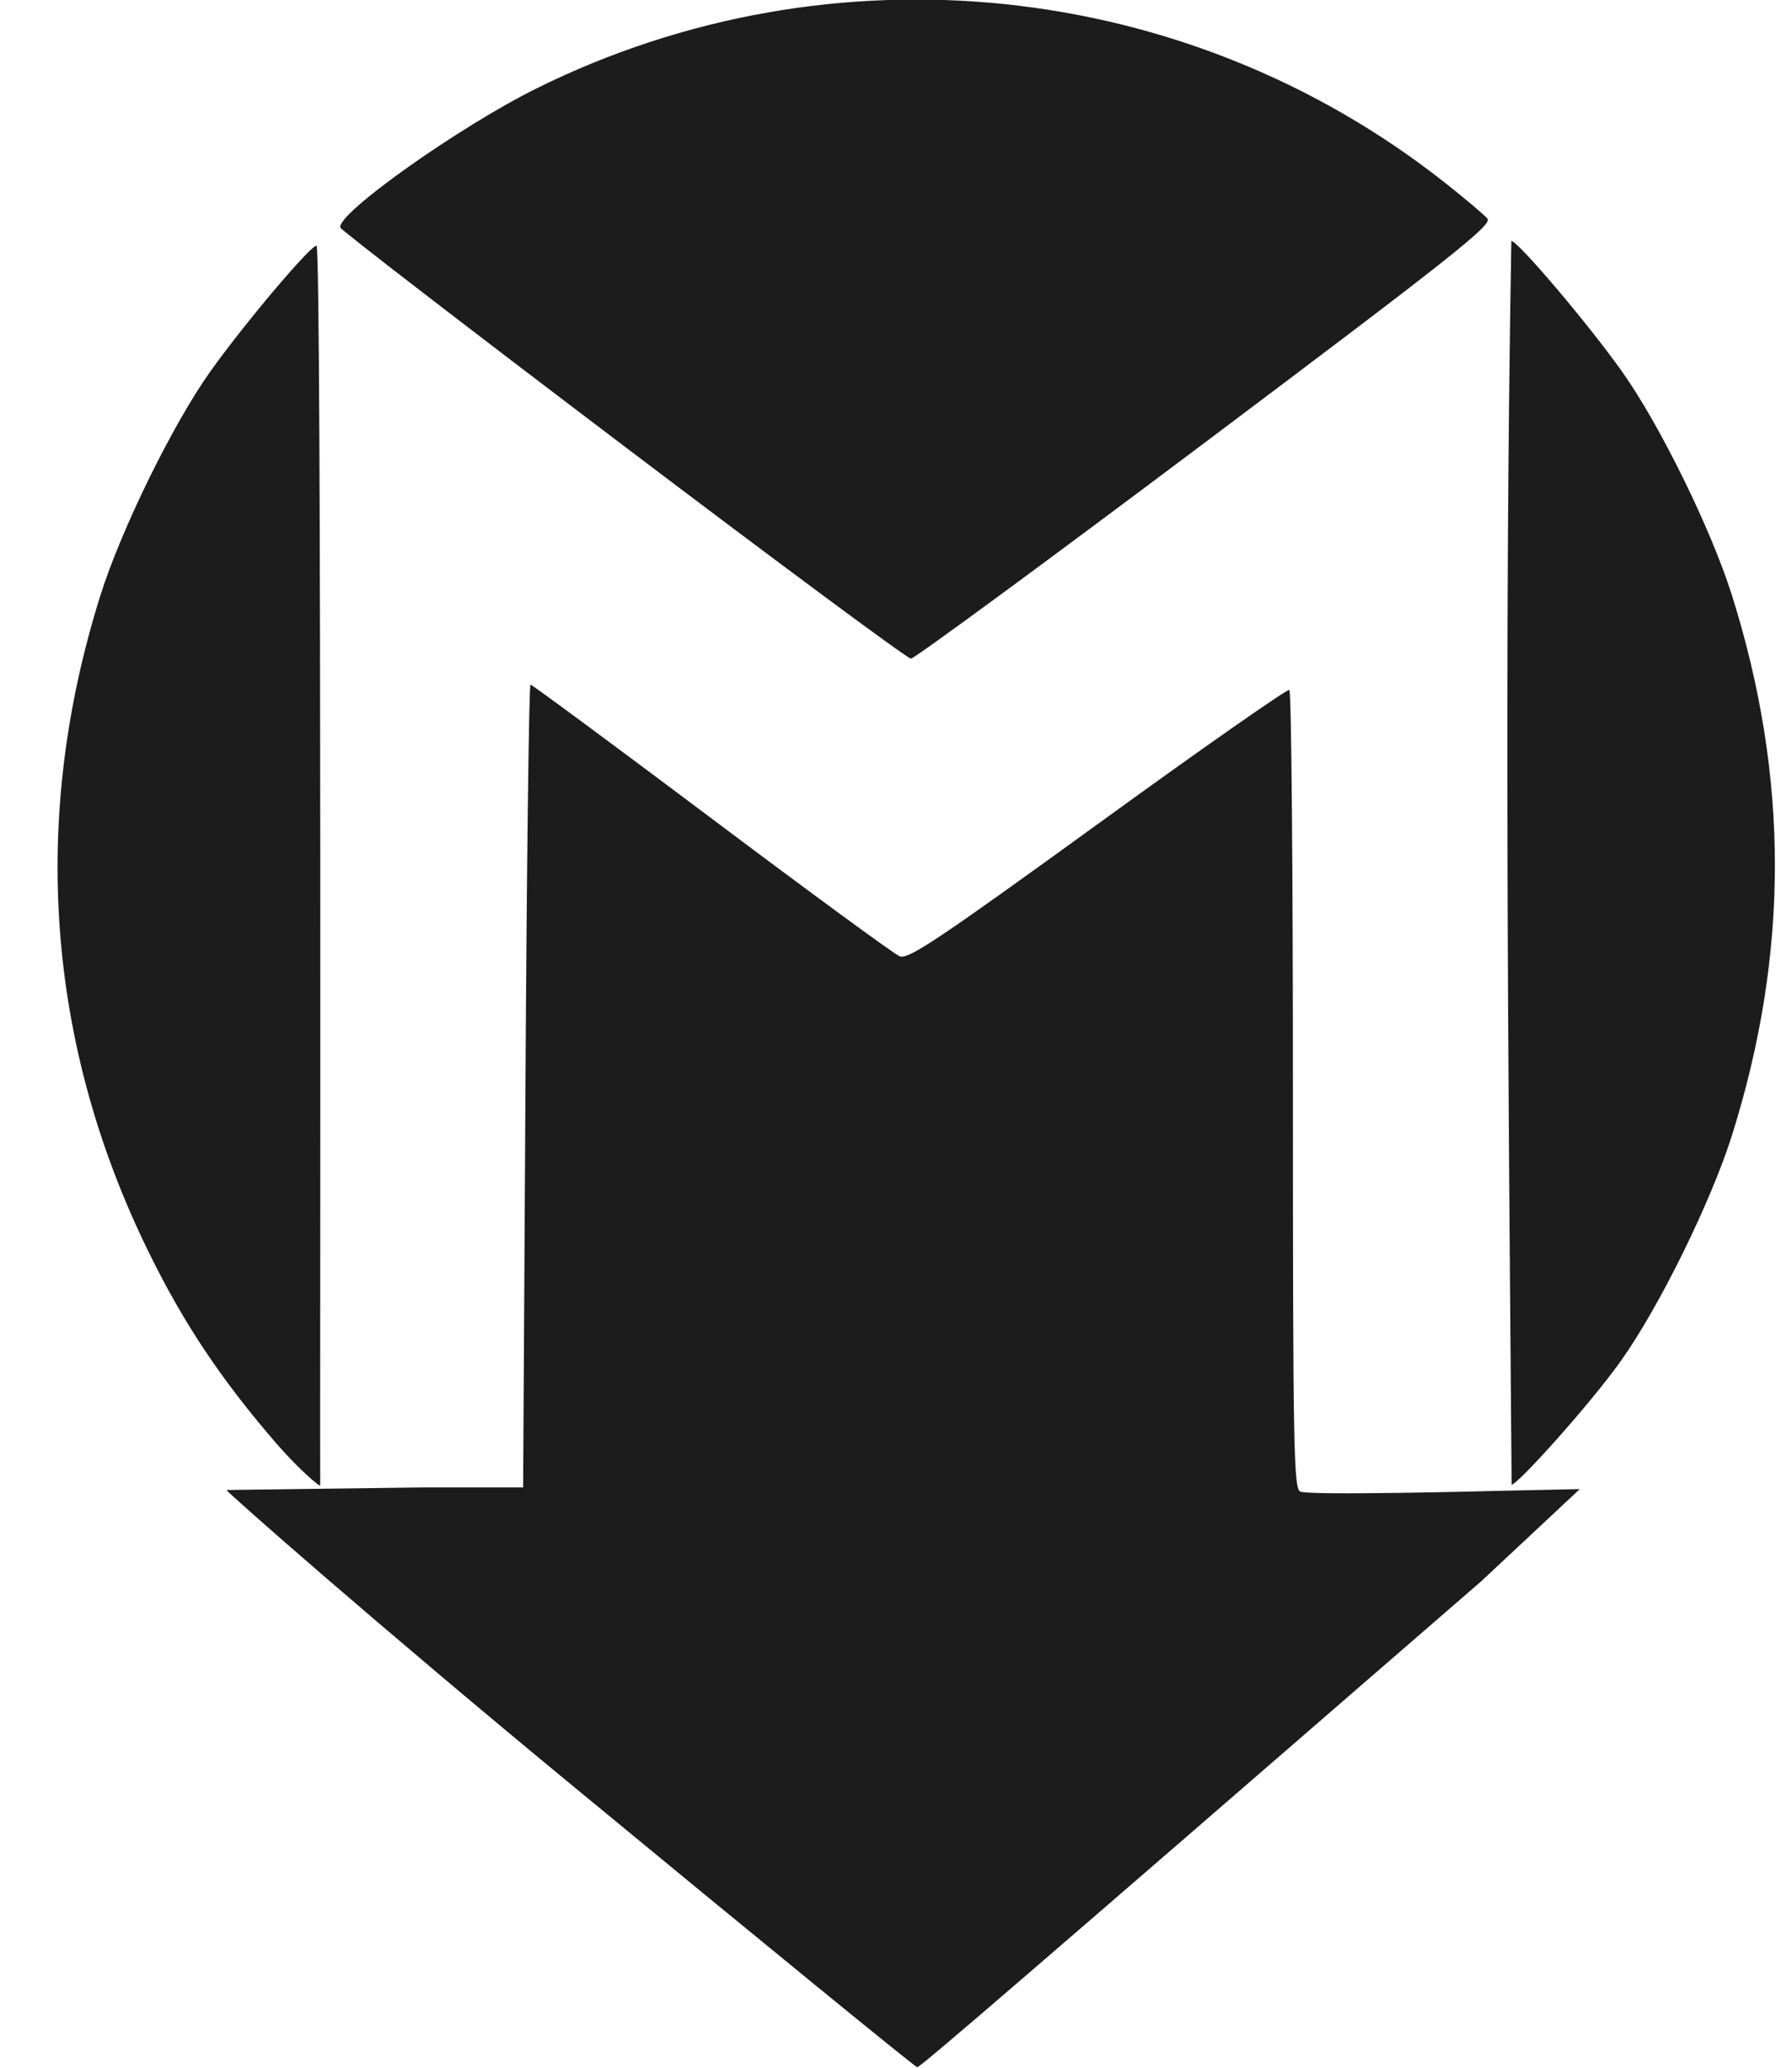 <?xml version="1.0" encoding="UTF-8" standalone="no"?>
<svg width="26px" height="30px" viewBox="0 0 26 30" version="1.1" xmlns="http://www.w3.org/2000/svg" xmlns:xlink="http://www.w3.org/1999/xlink">
    <!-- Generator: Sketch 43.1 (39012) - http://www.bohemiancoding.com/sketch -->
    <title>Combined Shape</title>
    <desc>Created with Sketch.</desc>
    <defs></defs>
    <g id="Page-1" stroke="none" stroke-width="1" fill="none" fill-rule="evenodd">
        <g id="each-project-copy" transform="translate(-791, -5106)" fill-rule="nonzero" fill="#1C1C1C">
            <g id="004-istanbul-metro-logo" transform="translate(791, 5105)">
                <path d="M18.867,22.642 C19.017,22.699 21.52,22.637 21.753,22.63 L22.921,22.605 L21.49,23.943 C14.823,29.726 13.352,30.993 13.308,30.993 C13.28,30.993 11.01,29.139 8.264,26.873 C5.517,24.607 3.287,22.647 3.287,22.618 L6.12,22.581 L7.59,22.581 L7.624,16.757 C7.642,13.554 7.675,10.933 7.697,10.933 C7.719,10.933 8.901,11.806 10.323,12.874 C11.744,13.942 12.973,14.842 13.053,14.875 C13.176,14.925 13.606,14.638 15.927,12.956 C17.426,11.868 18.678,10.992 18.707,11.01 C18.737,11.029 18.759,13.643 18.759,16.822 C18.759,22.028 18.77,22.605 18.867,22.642 Z M13.216,10.556 C13.165,10.555 11.287,9.164 9.042,7.463 C6.797,5.763 4.951,4.34 4.938,4.303 C4.874,4.106 6.664,2.837 7.792,2.279 C12.074,0.16 17.209,0.692 20.953,3.642 C21.253,3.878 21.535,4.117 21.582,4.173 C21.654,4.262 21.059,4.733 17.487,7.417 C15.188,9.145 13.266,10.557 13.216,10.556 Z M25.13,9.641 C25.959,12.279 25.959,14.831 25.13,17.469 C24.825,18.436 24.076,19.959 23.52,20.741 C23.058,21.391 22.017,22.541 21.932,22.541 C21.884,16.536 21.823,10.506 21.928,4.496 C22.022,4.496 23.035,5.689 23.527,6.381 C24.076,7.15 24.827,8.678 25.13,9.641 Z M4.646,22.549 C4.647,22.589 4.3,22.278 4.016,21.95 C3.212,21.02 2.669,20.209 2.161,19.174 C0.676,16.157 0.435,12.887 1.456,9.641 C1.758,8.681 2.509,7.151 3.052,6.389 C3.542,5.701 4.501,4.564 4.592,4.564 C4.673,4.564 4.639,22.369 4.646,22.549 Z" id="Combined-Shape"></path>
            </g>
        </g>
    </g>
</svg>